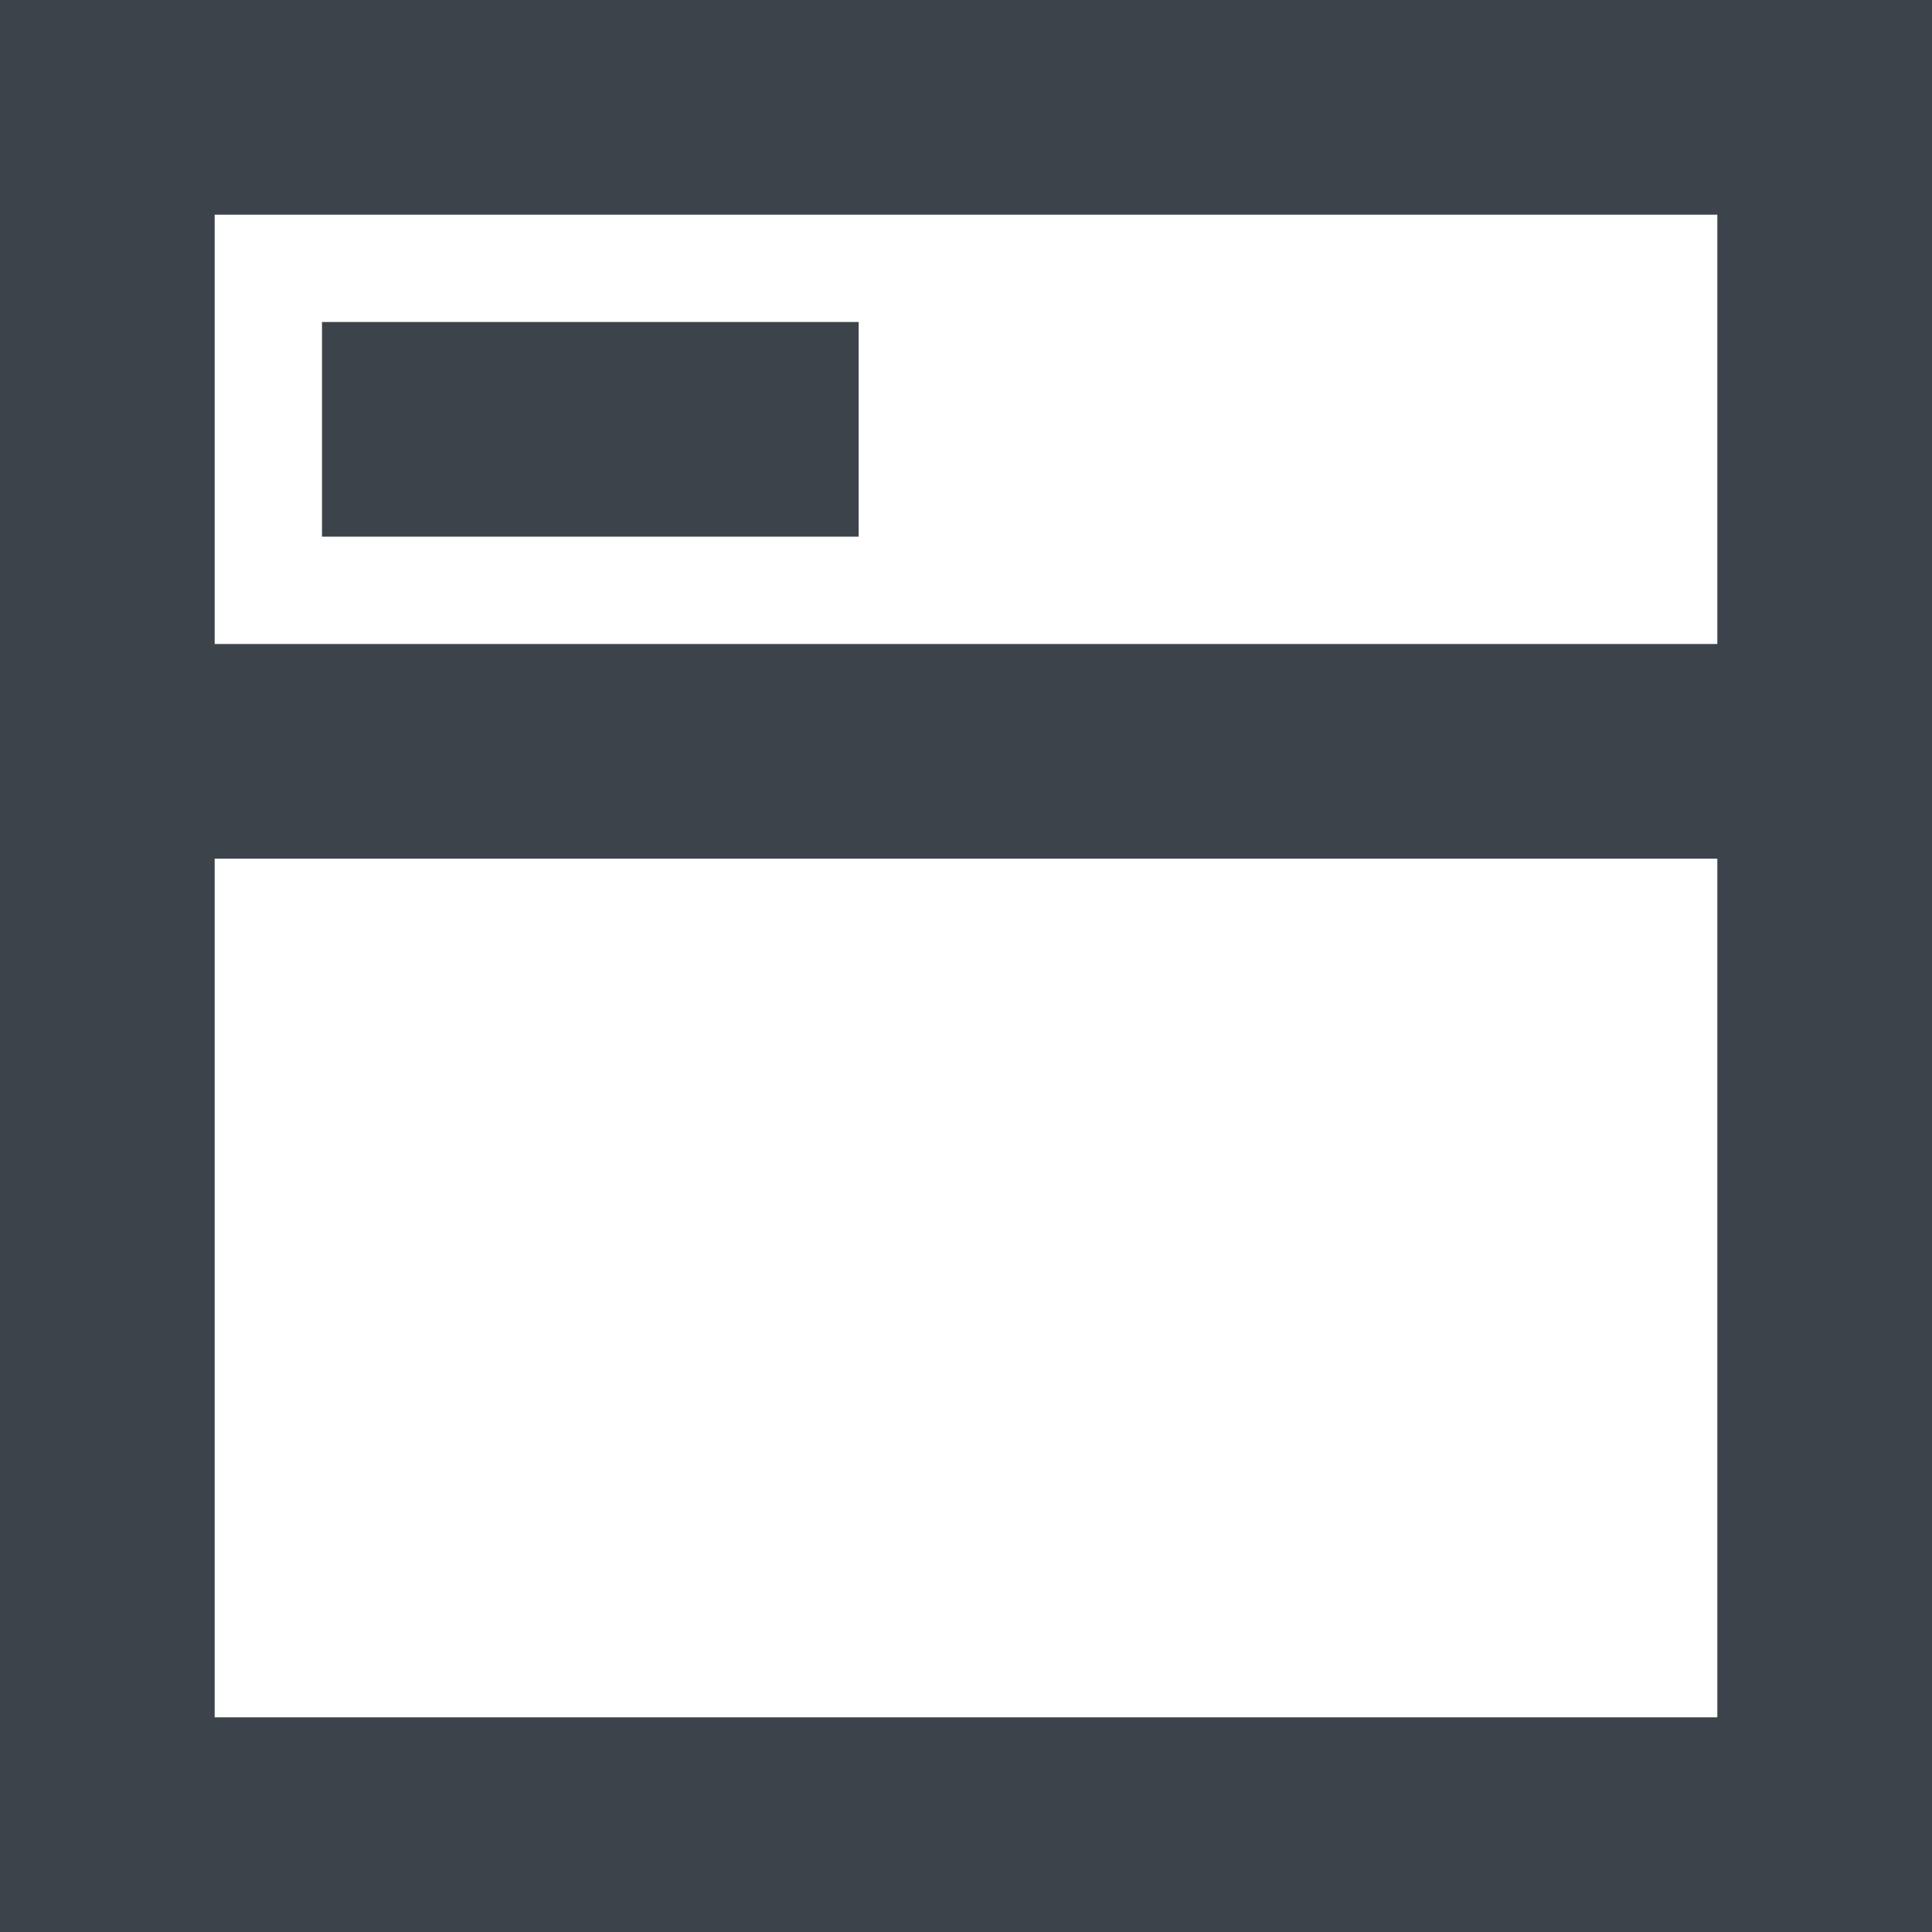 <svg width="18" height="18" viewBox="0 0 18 18" fill="none" xmlns="http://www.w3.org/2000/svg">
<path d="M1 1H17V17H1V1Z" stroke="#3C434A" stroke-width="2"/>
<path d="M1 7H17" stroke="#3C434A" stroke-width="2"/>
<path d="M3 4H8" stroke="#3C434A" stroke-width="2"/>
</svg>

